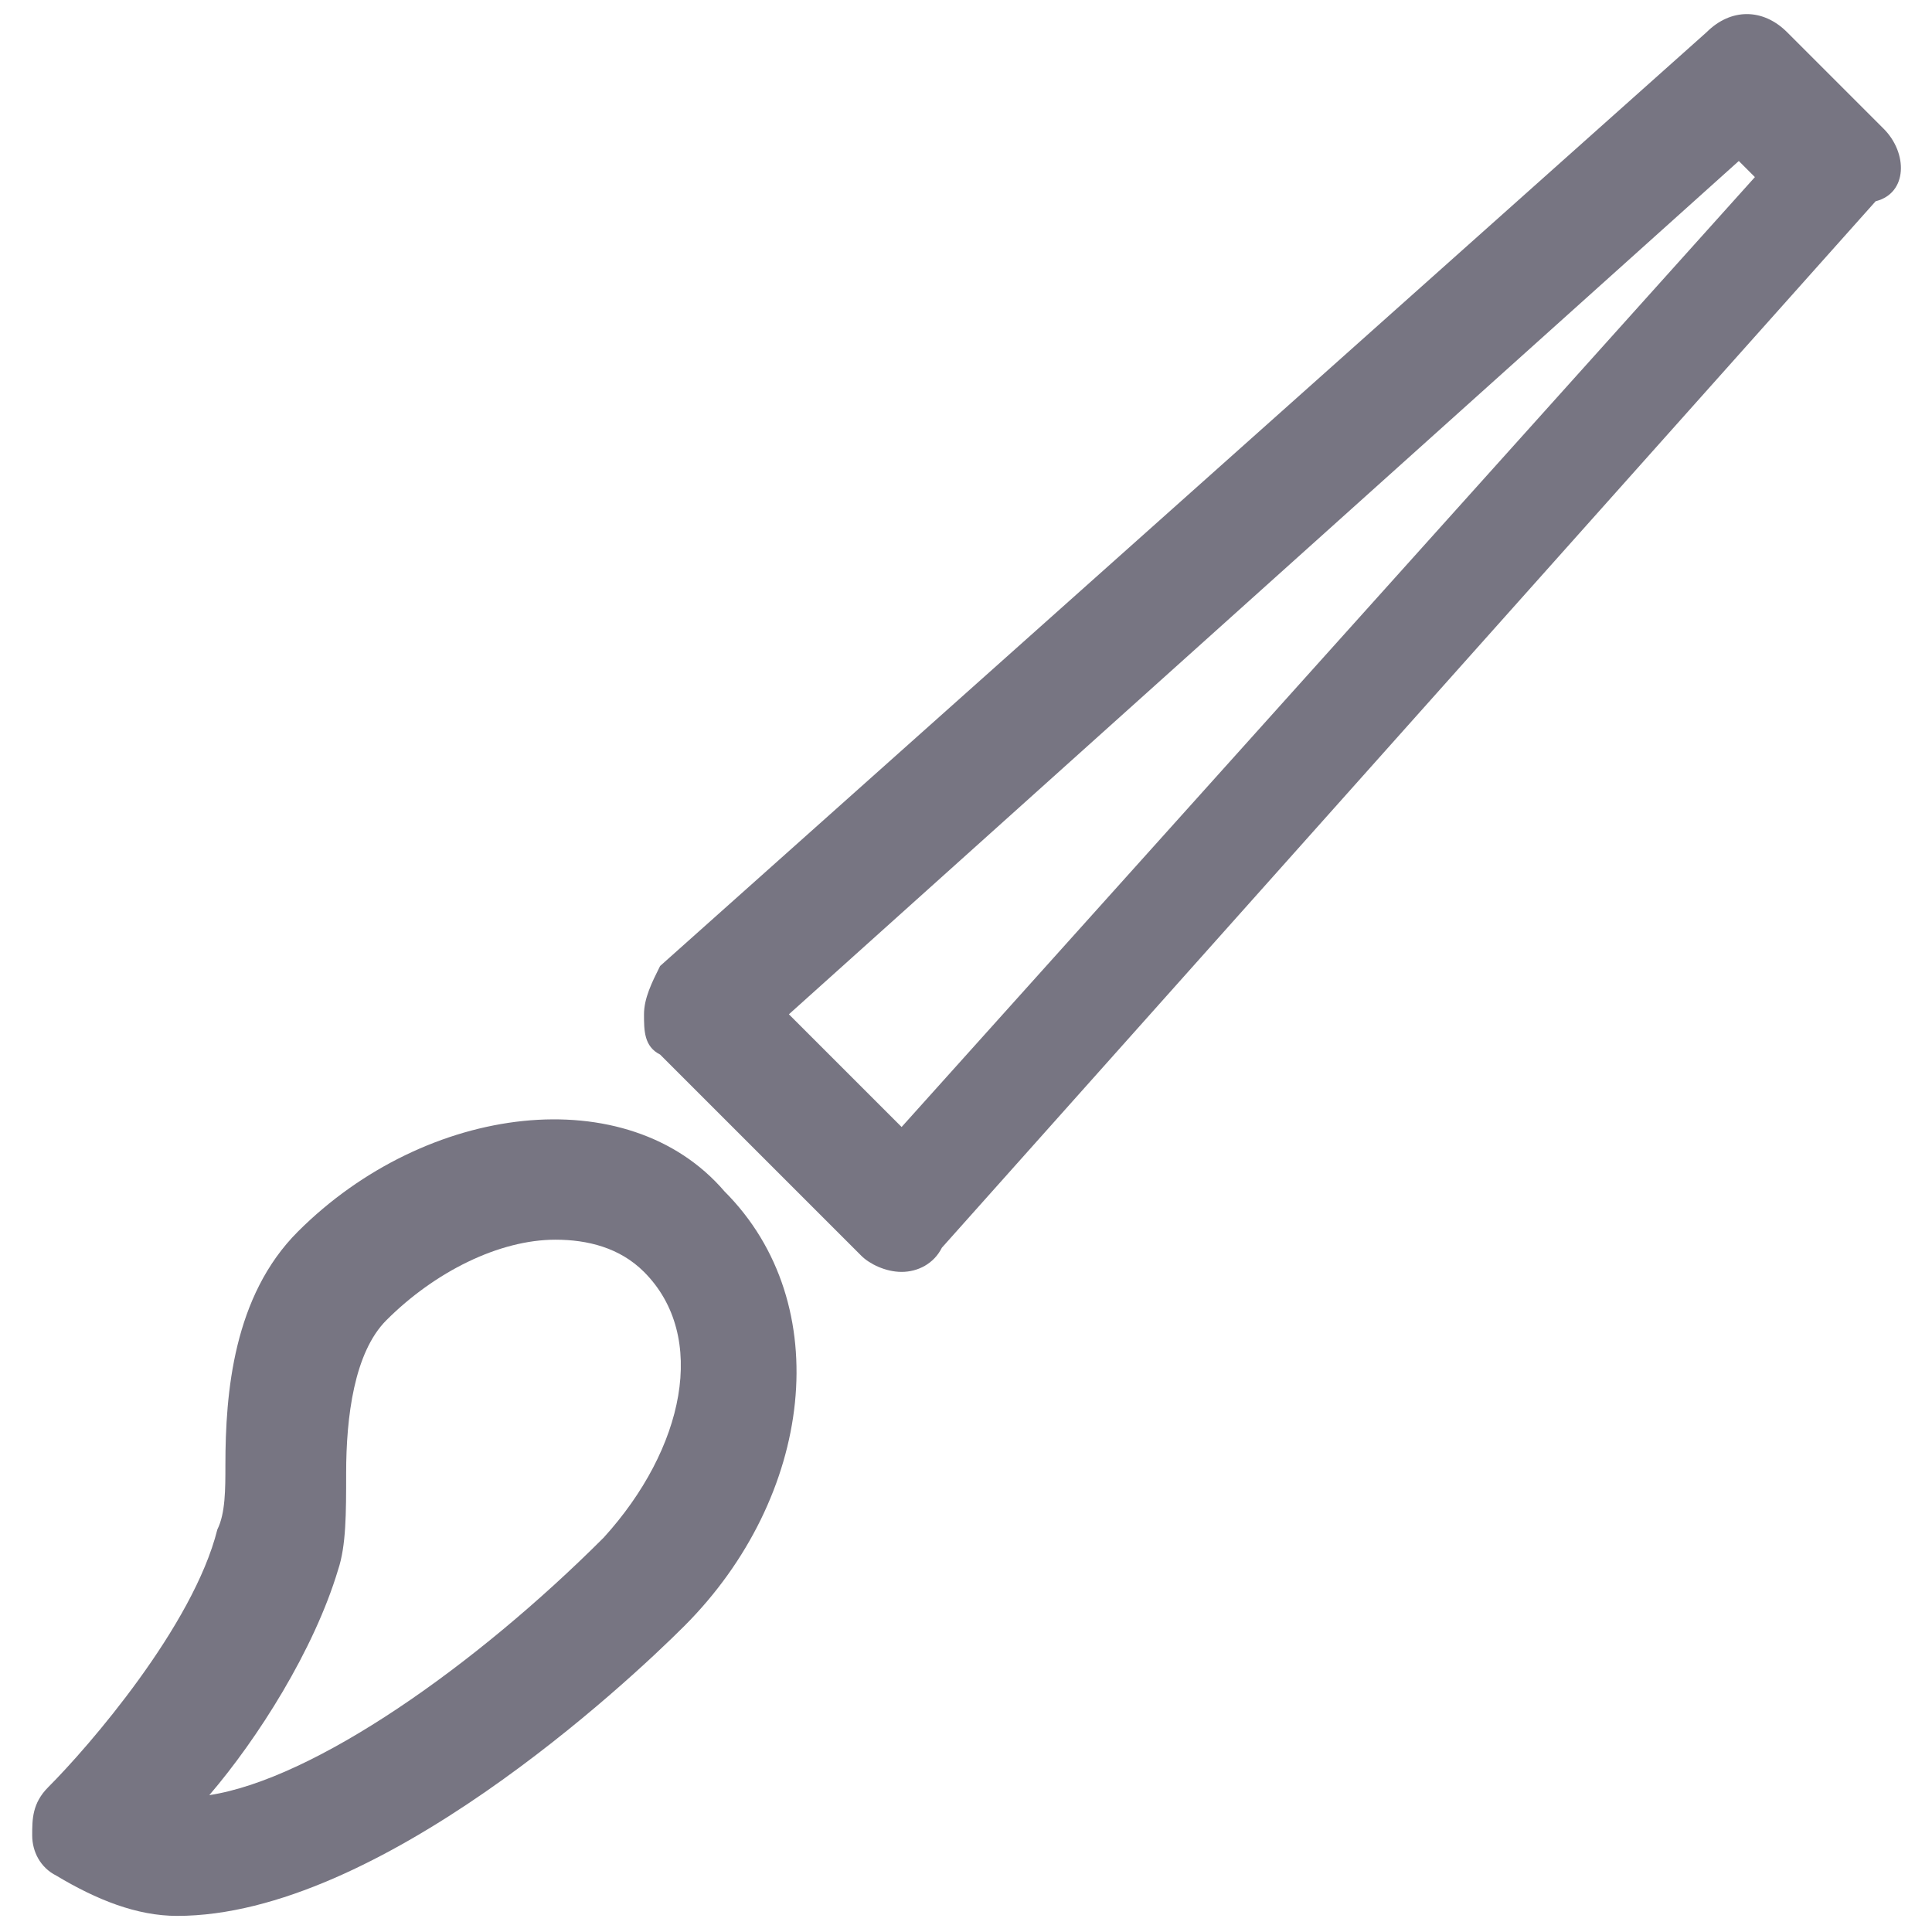 <?xml version="1.0" encoding="utf-8"?>
<!-- Generator: Adobe Illustrator 21.0.2, SVG Export Plug-In . SVG Version: 6.00 Build 0)  -->
<svg version="1.1" id="Ebene_1" xmlns="http://www.w3.org/2000/svg" xmlns:xlink="http://www.w3.org/1999/xlink" x="0px" y="0px"
	 viewBox="0 0 24 24" style="enable-background:new 0 0 24 24;" xml:space="preserve">
<style type="text/css">
	.st0{fill:#777582;}
</style>
<g>
	<path class="st0" d="M3.7,15.3c-0.8,0.8-0.9,2-0.9,2.9c0,0.3,0,0.6-0.1,0.8c-0.3,1.2-1.6,2.7-2.1,3.2c-0.2,0.2-0.2,0.4-0.2,0.6
		c0,0.2,0.1,0.4,0.3,0.5c0.5,0.3,1,0.5,1.5,0.5c2.5,0,5.6-2.9,6.3-3.6c1.6-1.6,1.9-4,0.5-5.4C7.8,13.4,5.3,13.7,3.7,15.3z M7.5,19.1
		c-1.6,1.6-3.6,3-4.9,3.2c0.6-0.7,1.3-1.8,1.6-2.8c0.1-0.3,0.1-0.7,0.1-1.2c0-0.7,0.1-1.5,0.5-1.9c0.6-0.6,1.4-1,2.1-1
		c0.4,0,0.8,0.1,1.1,0.4C8.8,16.6,8.5,18,7.5,19.1z"/>
	<path class="st0" d="M23.4,1.6l-1.2-1.2c-0.3-0.3-0.7-0.3-1,0L8.2,12C8.1,12.2,8,12.4,8,12.6S8,13,8.2,13.1l2.5,2.5
		c0.1,0.1,0.3,0.2,0.5,0.2c0,0,0,0,0,0c0.2,0,0.4-0.1,0.5-0.3l11.6-13C23.7,2.4,23.7,1.9,23.4,1.6z M11.2,14l-1.4-1.4L21.6,2
		l0.2,0.2L11.2,14z"/>
</g>
</svg>
